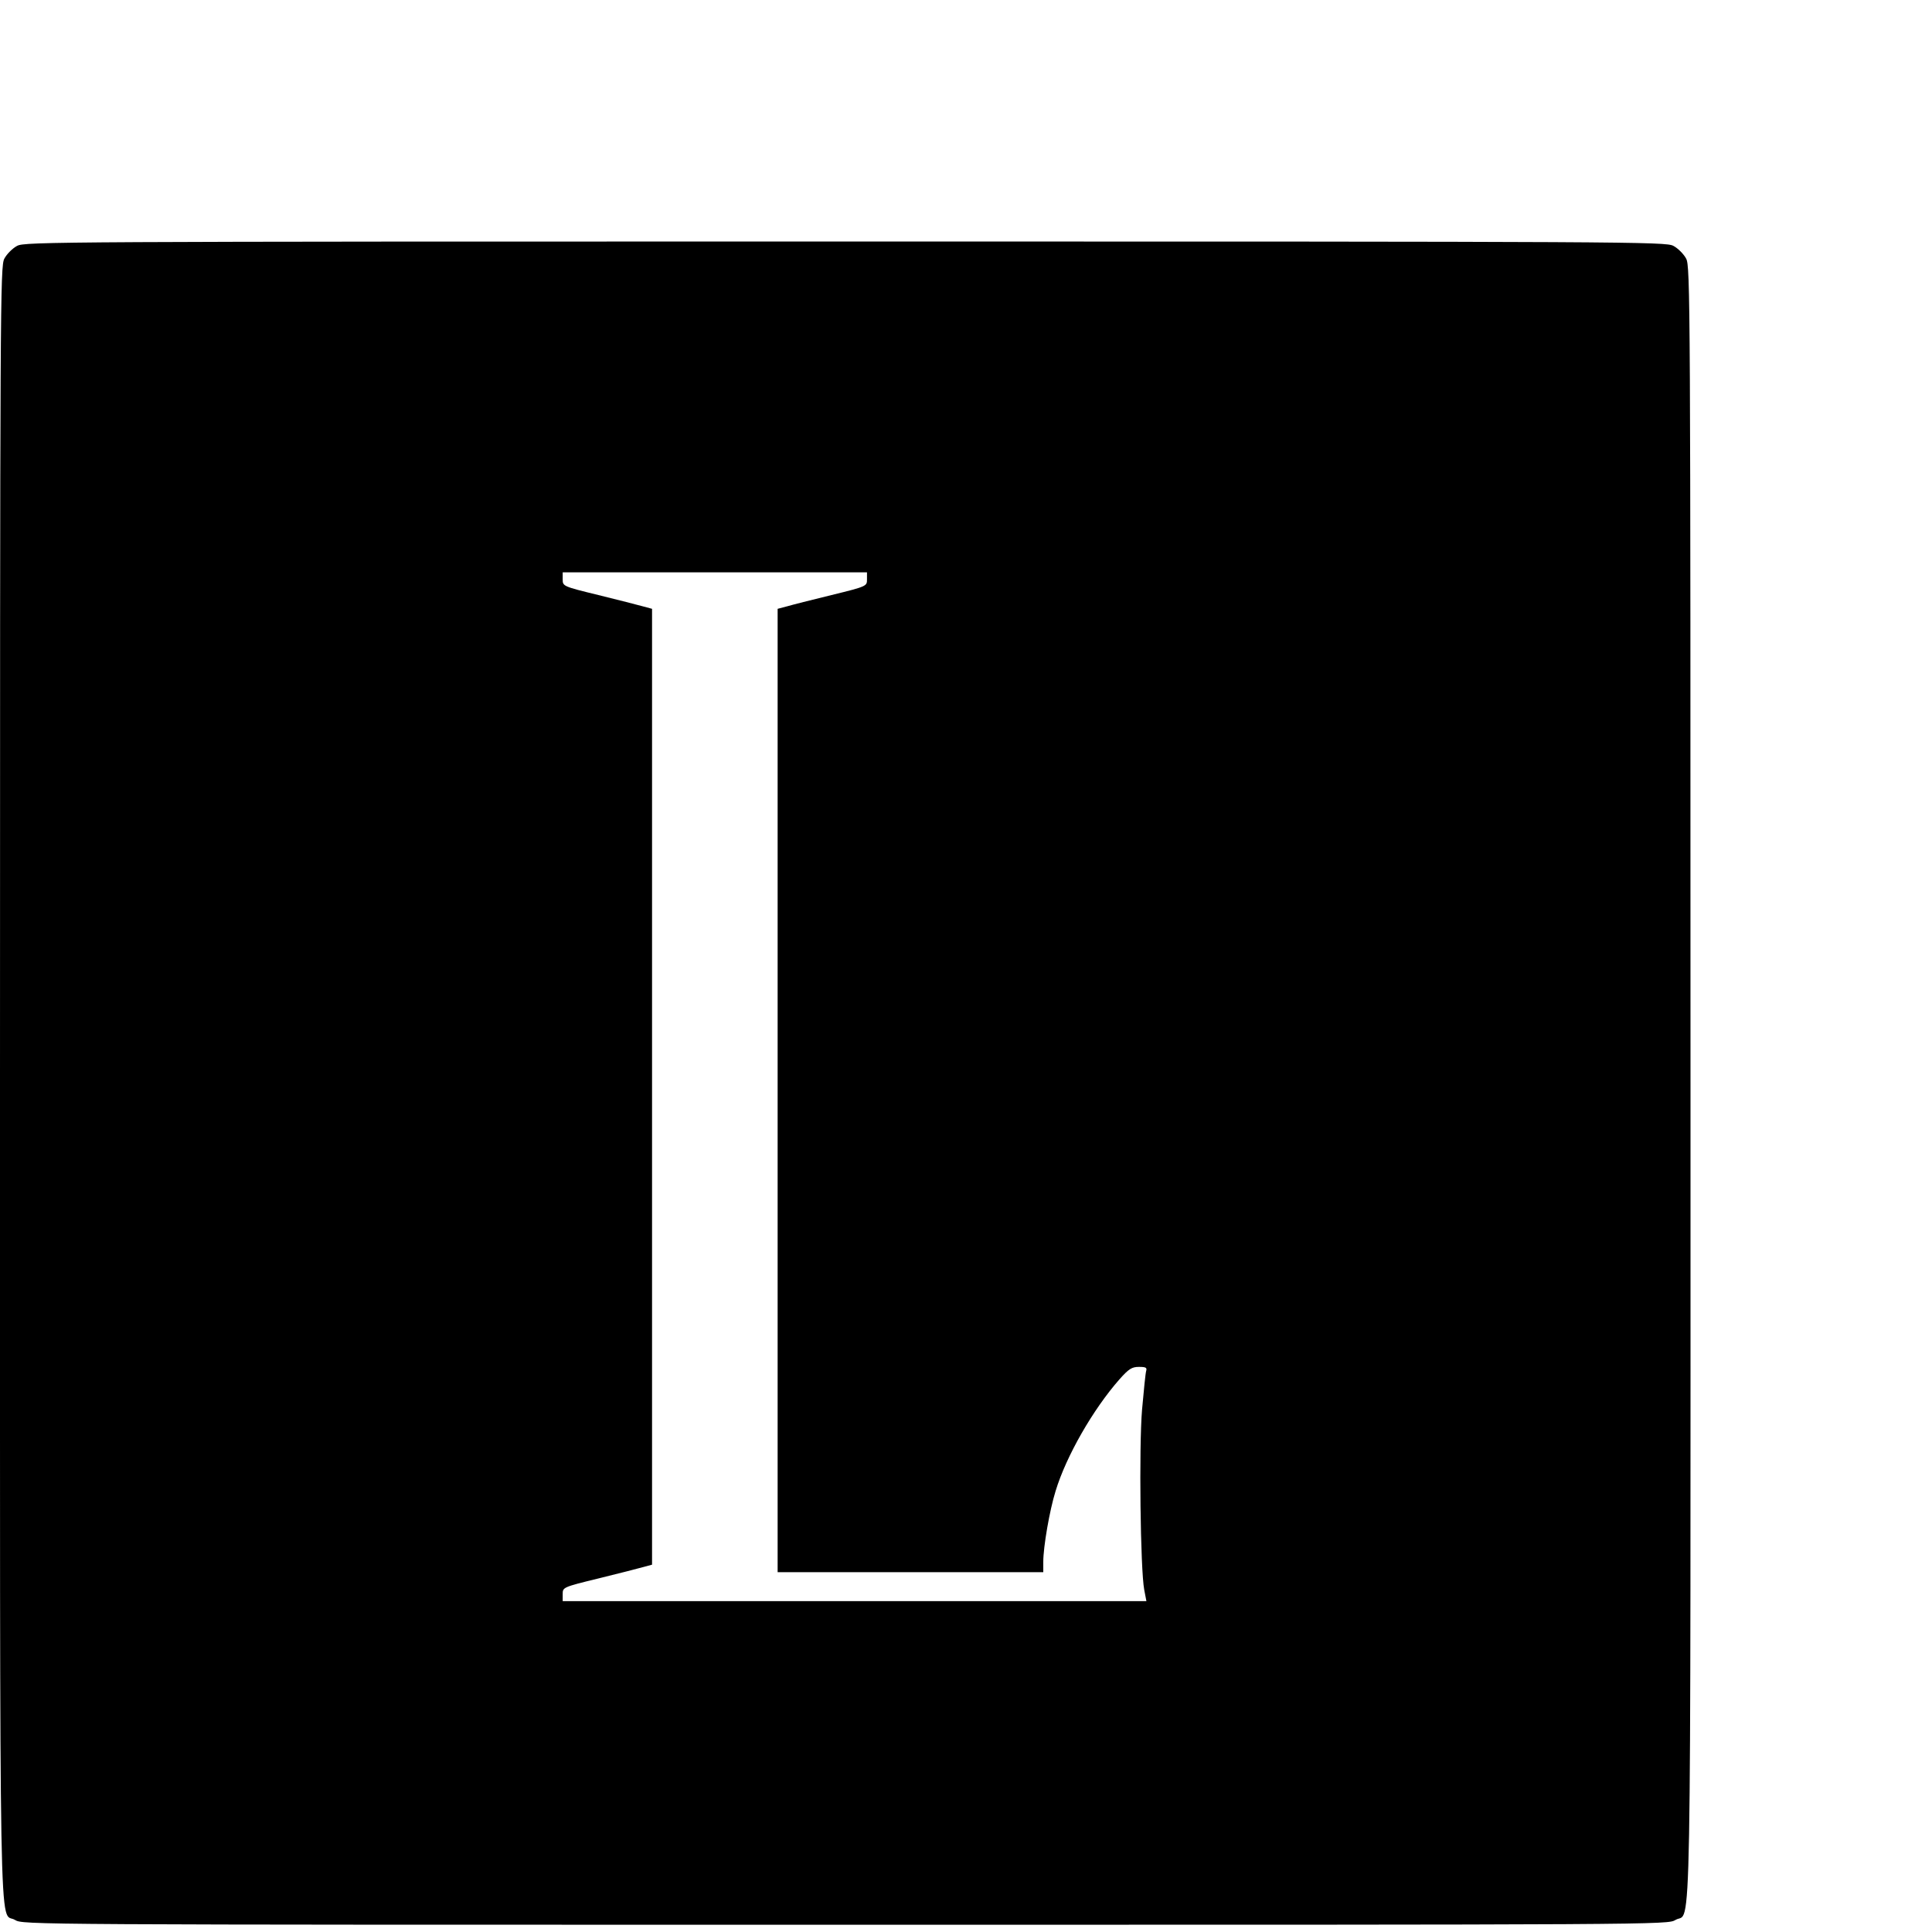<?xml version="1.0" standalone="no"?>
<!DOCTYPE svg PUBLIC "-//W3C//DTD SVG 20010904//EN"
 "http://www.w3.org/TR/2001/REC-SVG-20010904/DTD/svg10.dtd">
<svg version="1.0" xmlns="http://www.w3.org/2000/svg"
 width="16pt" height="16pt" viewBox="0 0 16 16"
 preserveAspectRatio="xMidYMid meet">
<g transform="translate(0,16) scale(0.002,-0.002)"
fill="#000000" stroke="none">
<path d="M71 6982 c-19 -10 -43 -34 -53 -53 -17 -32 -18 -159 -18 -3412 0
-3718 -5 -3426 62 -3467 33 -20 40 -20 3438 -20 3398 0 3405 0 3438 20 67 41
62 -251 62 3467 0 3253 -1 3380 -18 3412 -10 19 -34 43 -53 53 -32 17 -160 18
-3429 18 -3269 0 -3397 -1 -3429 -18z m3519 -1381 c0 -28 0 -29 -147 -65 -82
-20 -165 -41 -185 -47 l-38 -10 0 -1994 0 -1995 550 0 550 0 0 43 c0 62 26
213 51 293 44 145 155 338 264 462 39 44 52 52 81 52 29 0 34 -3 30 -17 -3
-10 -10 -82 -17 -160 -13 -154 -7 -661 9 -746 l9 -47 -1209 0 -1208 0 0 29 c0
28 0 29 148 65 81 20 164 41 185 47 l37 10 0 1979 0 1979 -37 10 c-21 6 -104
27 -185 47 -148 36 -148 37 -148 65 l0 29 630 0 630 0 0 -29z"/>
</g>
</svg>
